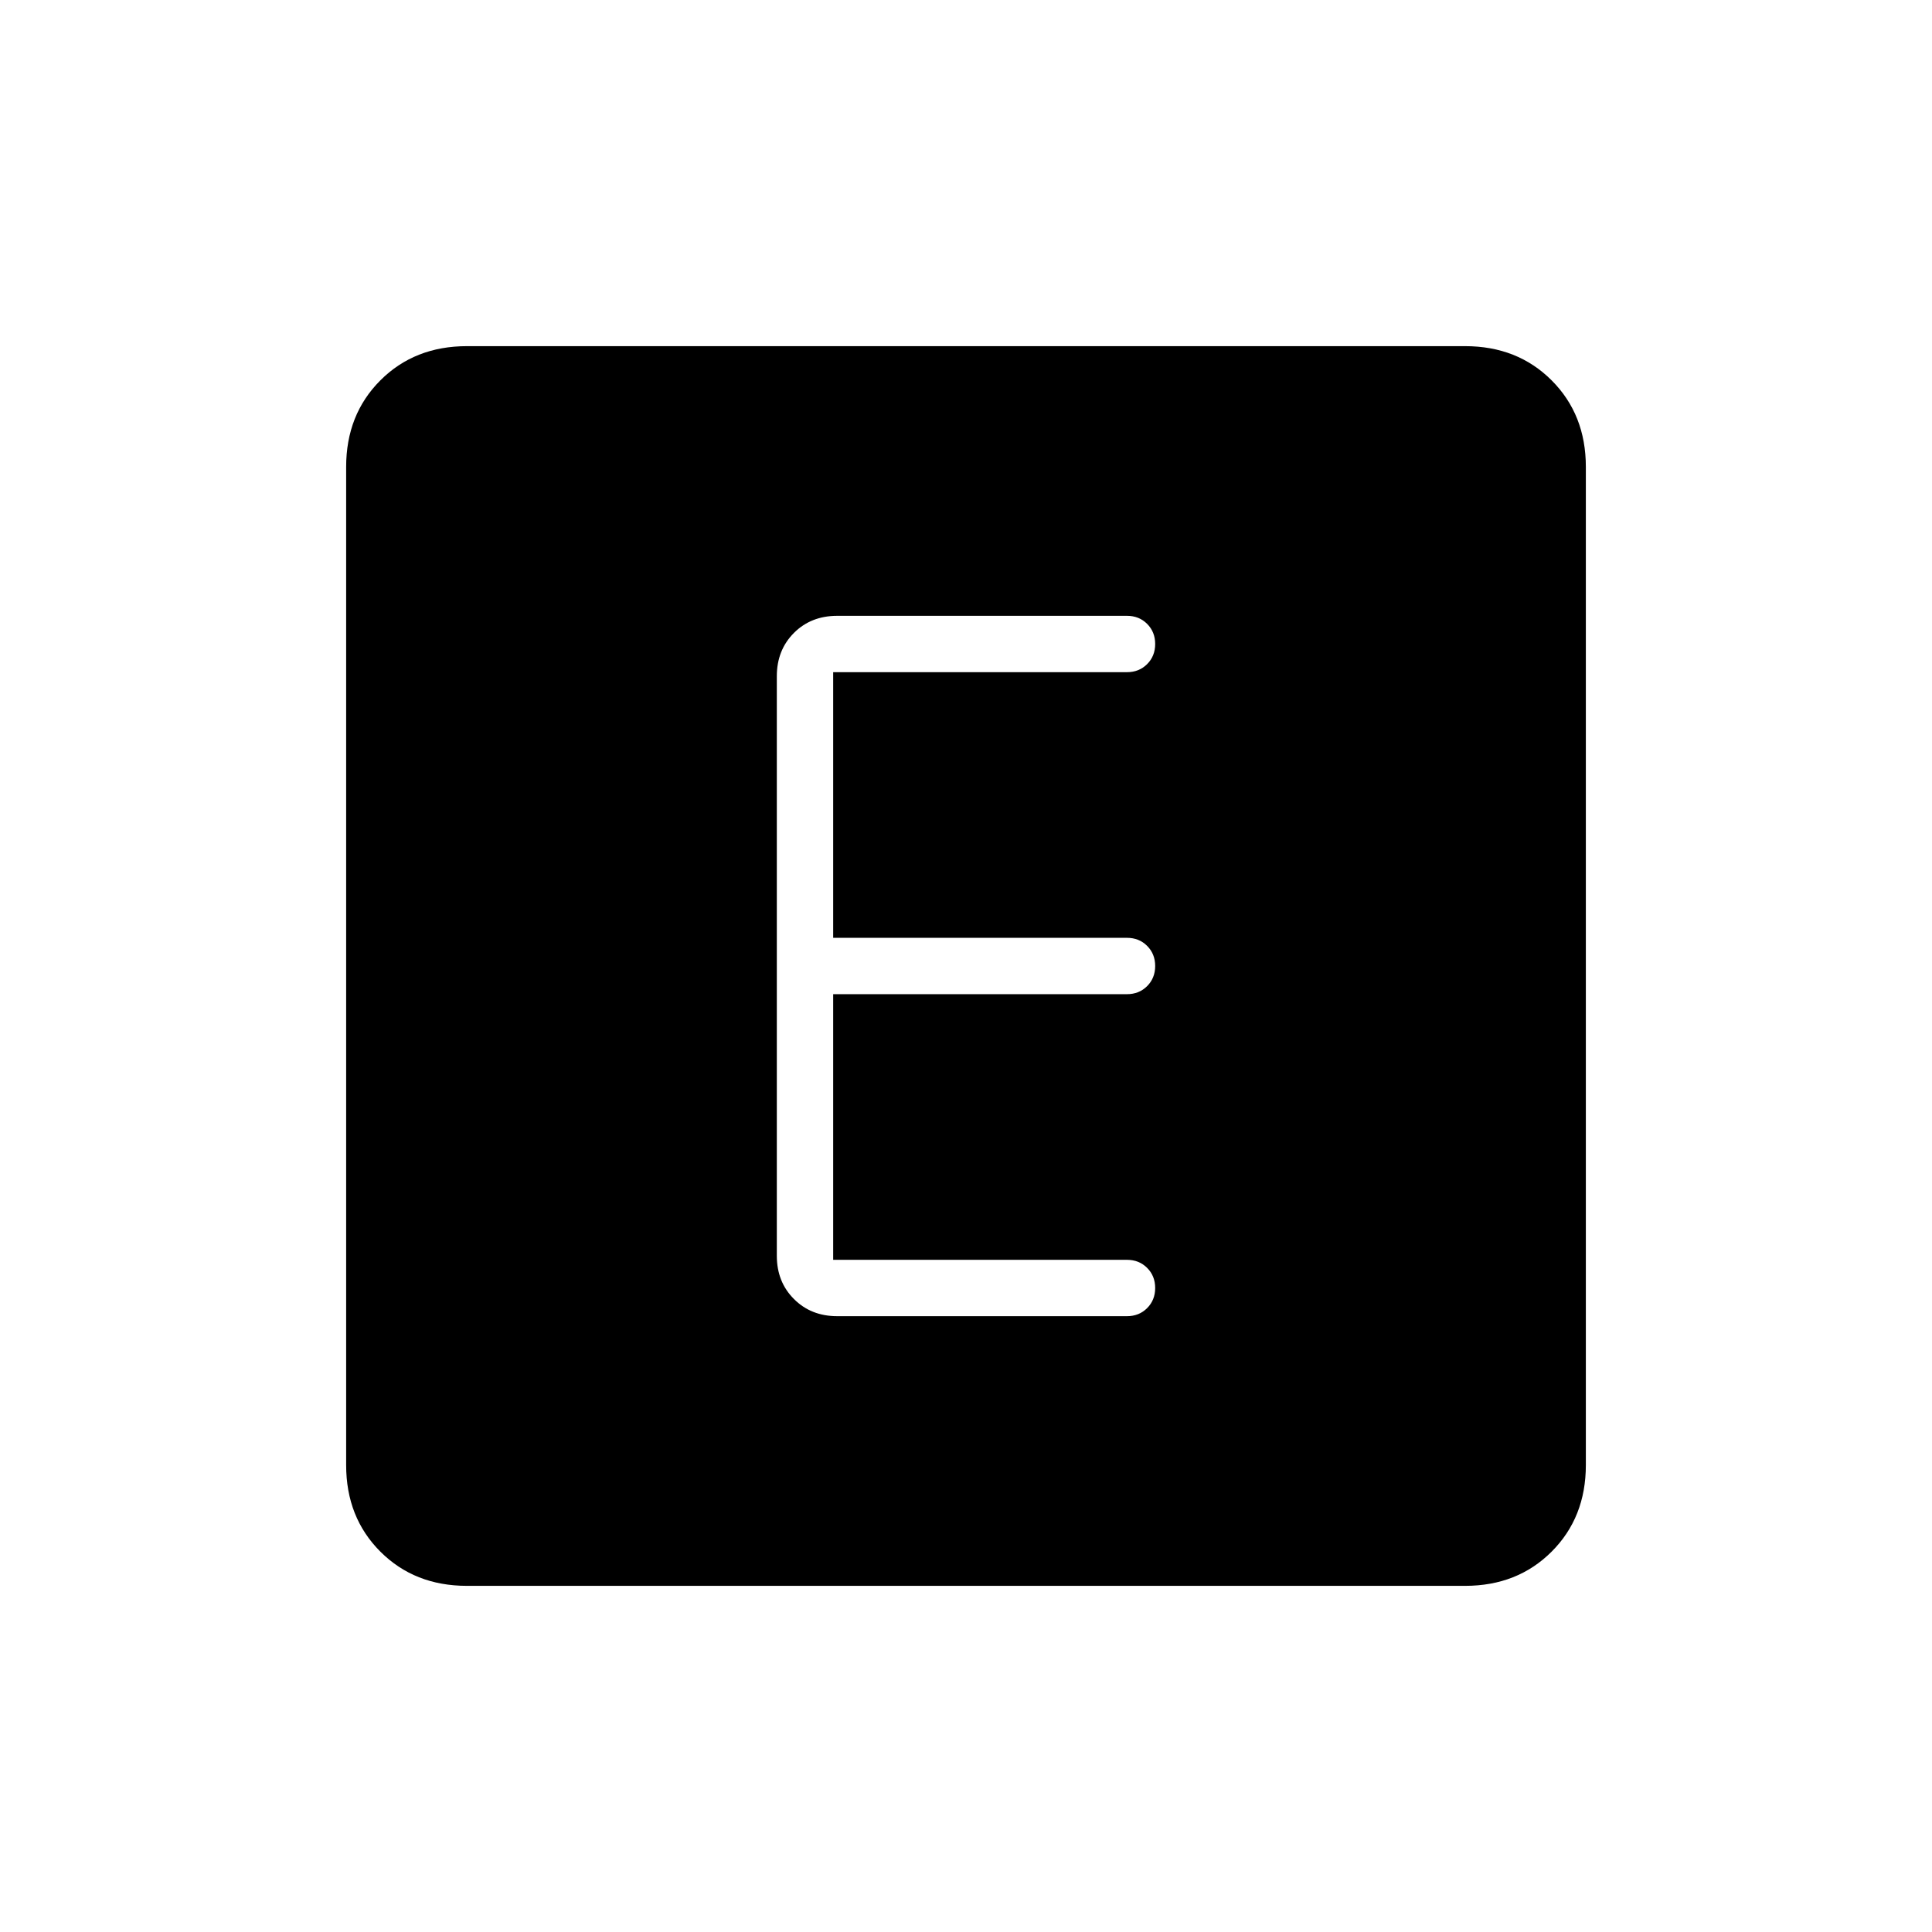 <svg xmlns="http://www.w3.org/2000/svg" height="24" width="24"><path d="M10.4 16.35H14Q14.15 16.35 14.25 16.25Q14.35 16.15 14.35 16Q14.35 15.85 14.25 15.75Q14.15 15.65 14 15.65H10.35V12.35H14Q14.15 12.35 14.25 12.25Q14.35 12.15 14.35 12Q14.35 11.85 14.25 11.75Q14.15 11.65 14 11.65H10.35V8.35H14Q14.15 8.35 14.25 8.25Q14.35 8.15 14.35 8Q14.35 7.85 14.25 7.75Q14.15 7.65 14 7.65H10.4Q10.075 7.65 9.863 7.862Q9.65 8.075 9.65 8.4V15.6Q9.65 15.925 9.863 16.137Q10.075 16.35 10.4 16.35ZM5.8 19.7Q5.15 19.7 4.725 19.275Q4.3 18.85 4.3 18.2V5.8Q4.3 5.15 4.725 4.725Q5.15 4.3 5.8 4.3H18.2Q18.85 4.3 19.275 4.725Q19.7 5.15 19.7 5.8V18.2Q19.7 18.85 19.275 19.275Q18.85 19.7 18.2 19.7Z"/></svg>